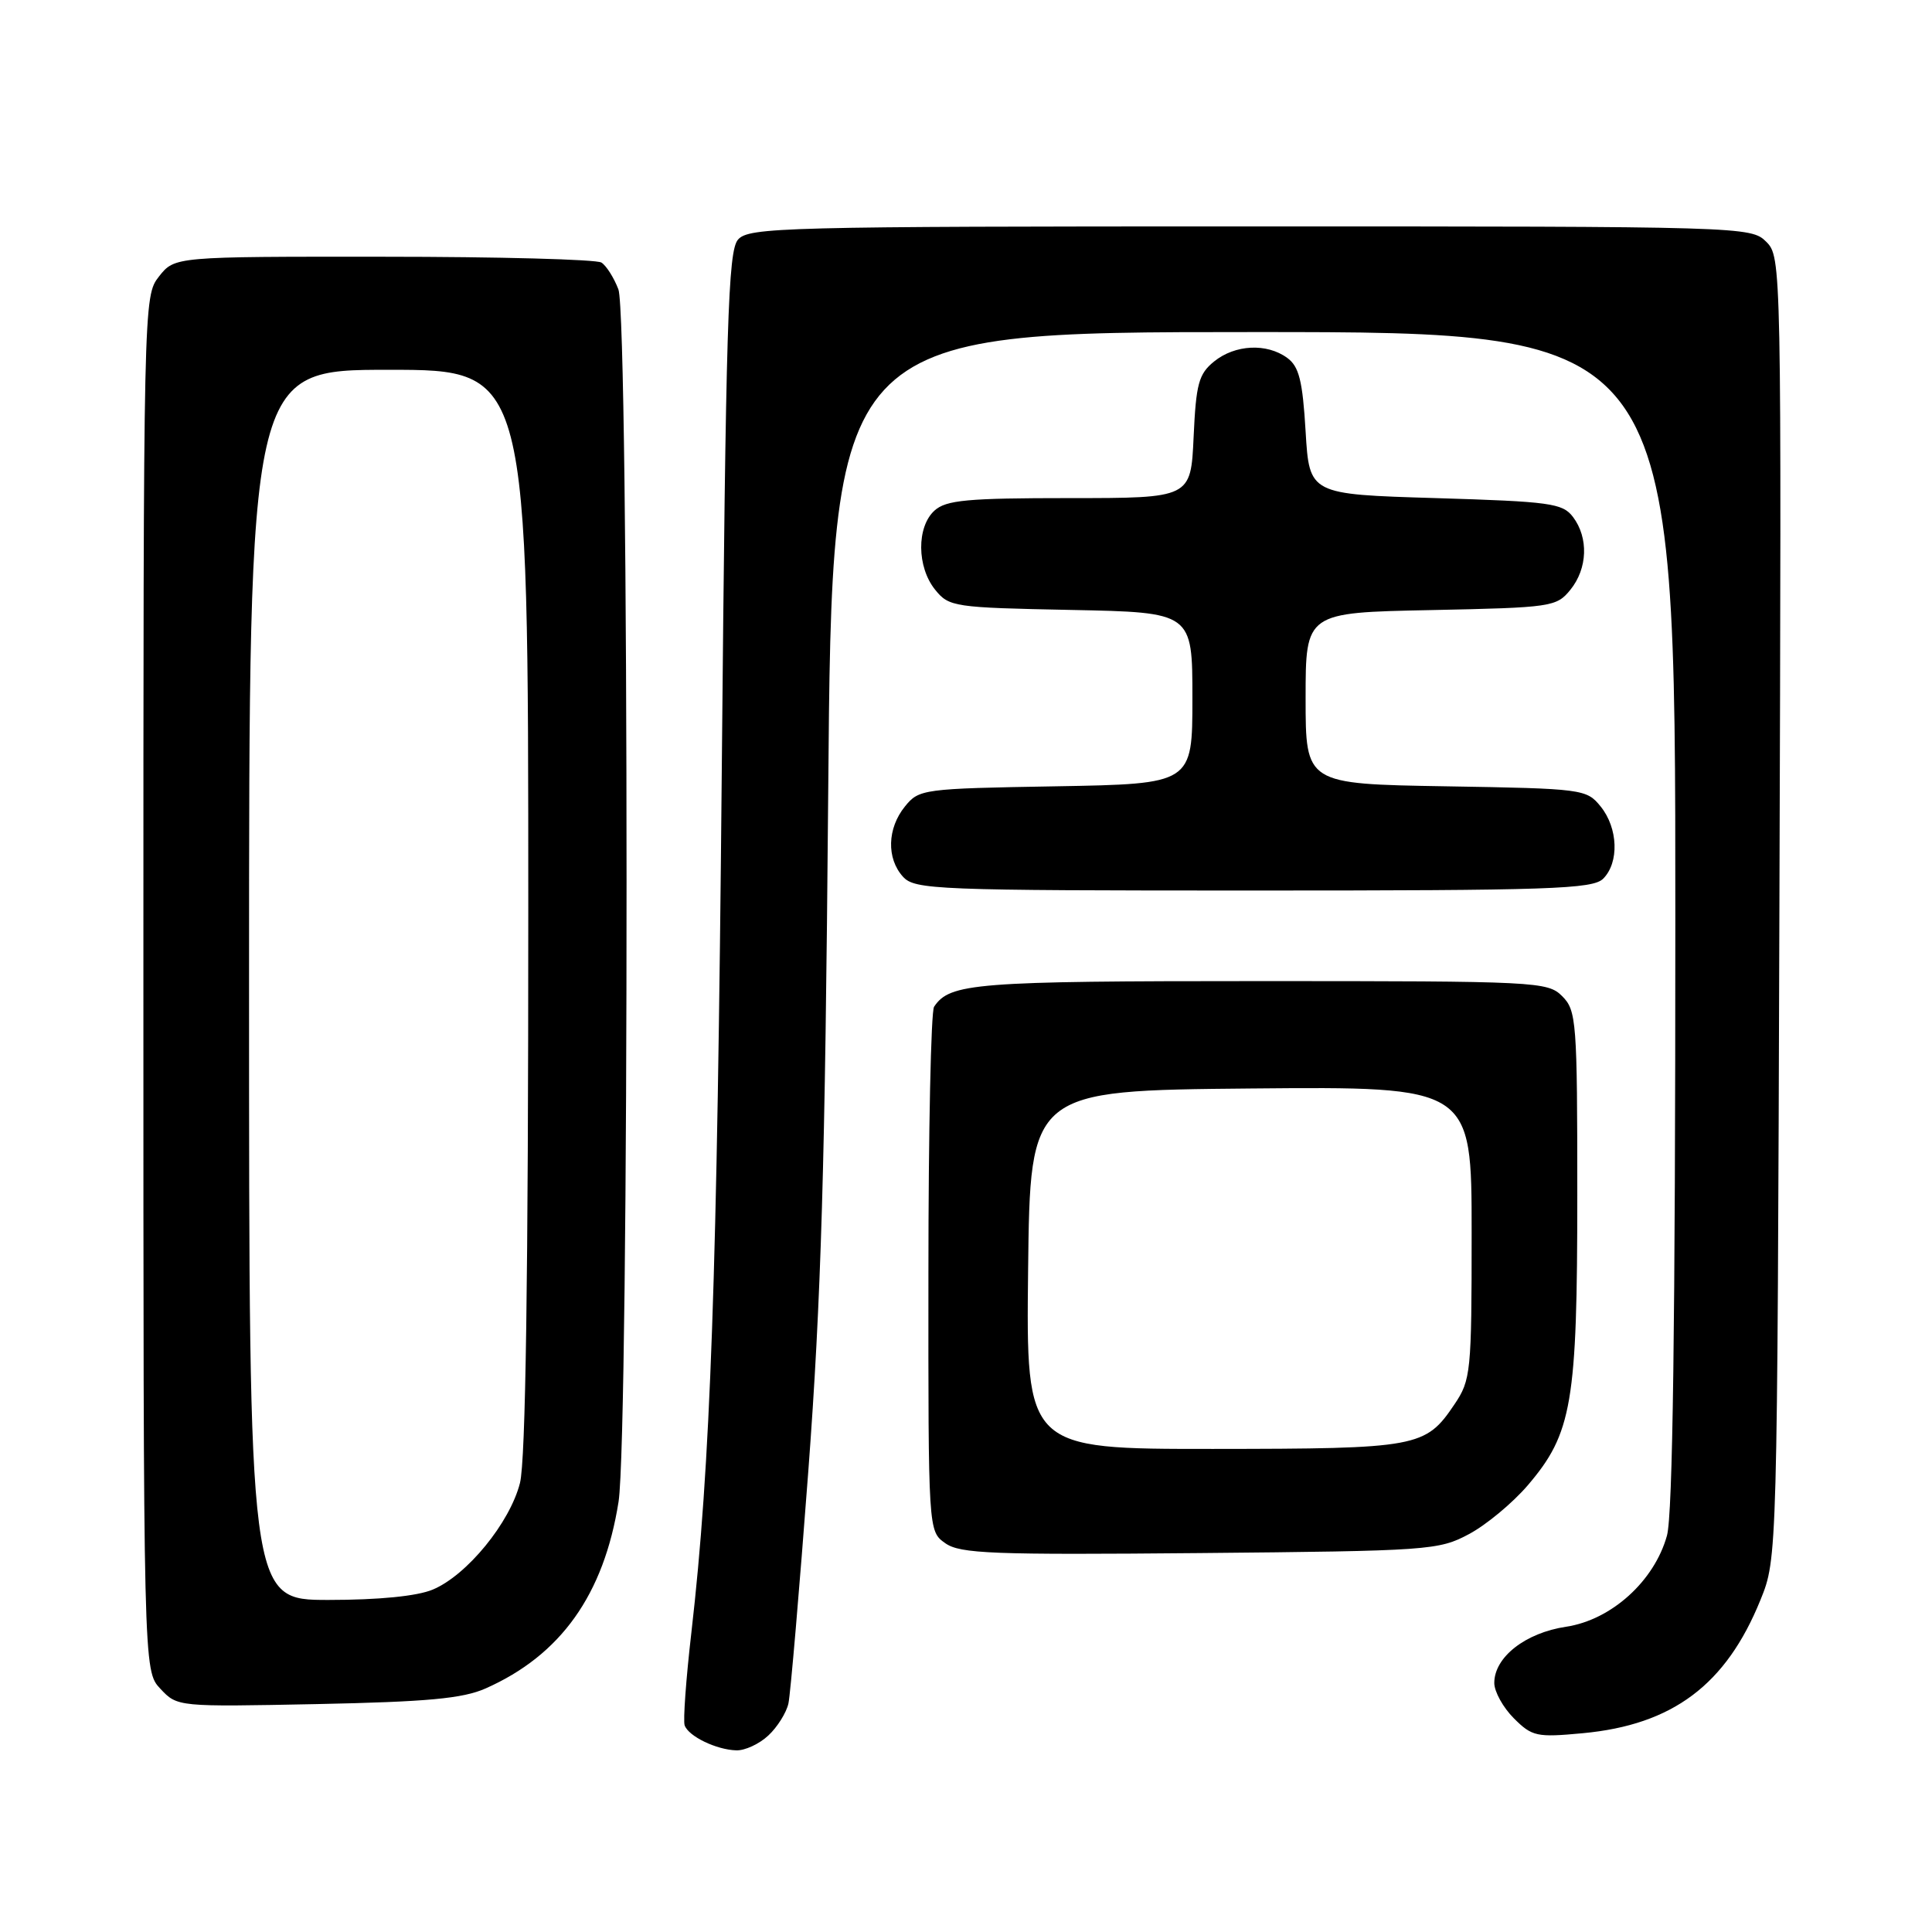 <?xml version="1.0" encoding="UTF-8" standalone="no"?>
<!DOCTYPE svg PUBLIC "-//W3C//DTD SVG 1.1//EN" "http://www.w3.org/Graphics/SVG/1.1/DTD/svg11.dtd" >
<svg xmlns="http://www.w3.org/2000/svg" xmlns:xlink="http://www.w3.org/1999/xlink" version="1.1" viewBox="0 0 256 256">
 <g >
 <path fill="currentColor"
d=" M 101.80 229.97 C 103.00 228.86 104.20 226.94 104.47 225.72 C 104.74 224.50 105.92 210.68 107.10 195.00 C 108.82 172.06 109.33 154.54 109.74 105.25 C 110.24 44.00 110.24 44.00 166.12 44.00 C 222.00 44.00 222.00 44.00 221.99 121.75 C 221.99 175.39 221.65 200.73 220.88 203.48 C 219.21 209.50 213.51 214.65 207.52 215.55 C 202.12 216.36 198.00 219.58 198.00 223.00 C 198.00 224.15 199.17 226.26 200.59 227.68 C 203.01 230.10 203.62 230.23 209.72 229.66 C 221.64 228.55 228.71 223.25 233.27 212.00 C 235.50 206.50 235.50 206.50 235.78 120.28 C 236.06 34.76 236.05 34.05 234.03 32.03 C 232.03 30.03 231.01 30.00 165.65 30.00 C 103.72 30.00 99.21 30.12 97.79 31.75 C 96.47 33.27 96.18 42.69 95.64 102.00 C 95.03 169.41 94.15 194.25 91.61 216.33 C 90.90 222.47 90.50 228.01 90.72 228.62 C 91.23 230.07 94.91 231.85 97.56 231.93 C 98.70 231.97 100.60 231.09 101.80 229.97 Z  M 64.34 223.73 C 74.30 219.32 80.01 211.31 81.96 199.00 C 83.39 189.94 83.37 42.11 81.94 38.34 C 81.35 36.80 80.34 35.20 79.69 34.79 C 79.03 34.37 66.05 34.02 50.82 34.02 C 23.15 34.00 23.15 34.00 21.07 36.63 C 19.01 39.26 19.00 39.72 19.00 130.32 C 19.00 221.37 19.00 221.37 21.25 223.77 C 23.50 226.17 23.54 226.17 42.00 225.80 C 56.62 225.50 61.31 225.07 64.34 223.73 Z  M 194.64 203.28 C 196.92 202.07 200.42 199.16 202.42 196.83 C 208.32 189.93 209.00 185.93 209.00 158.32 C 209.00 135.33 208.89 133.89 207.00 132.00 C 205.07 130.07 203.67 130.00 166.93 130.00 C 129.16 130.00 125.86 130.26 123.77 133.40 C 123.36 134.00 123.02 149.89 123.02 168.69 C 123.00 202.89 123.00 202.89 125.25 204.48 C 127.22 205.88 131.47 206.04 159.00 205.79 C 189.32 205.51 190.65 205.42 194.64 203.28 Z  M 212.43 116.43 C 214.57 114.29 214.41 109.72 212.09 106.86 C 210.23 104.56 209.74 104.49 191.59 104.19 C 173.00 103.88 173.00 103.88 173.00 92.52 C 173.00 81.17 173.00 81.17 189.59 80.84 C 205.62 80.51 206.24 80.42 208.09 78.14 C 210.37 75.32 210.51 71.26 208.43 68.50 C 207.05 66.68 205.42 66.46 190.21 66.00 C 173.50 65.50 173.50 65.50 173.00 57.17 C 172.60 50.43 172.13 48.56 170.56 47.42 C 167.85 45.44 163.65 45.65 160.87 47.90 C 158.83 49.56 158.48 50.85 158.16 57.90 C 157.79 66.00 157.79 66.00 141.72 66.00 C 128.18 66.00 125.37 66.26 123.83 67.65 C 121.44 69.82 121.48 75.13 123.91 78.14 C 125.75 80.42 126.39 80.51 141.91 80.82 C 158.00 81.14 158.00 81.14 158.00 92.51 C 158.00 103.87 158.00 103.87 139.91 104.19 C 122.28 104.49 121.77 104.56 119.91 106.86 C 117.56 109.76 117.45 113.74 119.65 116.17 C 121.21 117.89 123.98 118.00 166.08 118.00 C 205.45 118.00 211.05 117.81 212.43 116.43 Z  M 33.00 130.50 C 33.00 49.00 33.00 49.00 51.50 49.00 C 70.00 49.00 70.00 49.00 70.00 120.56 C 70.00 169.44 69.65 193.50 68.90 196.50 C 67.57 201.76 61.87 208.74 57.34 210.63 C 55.27 211.50 50.19 212.00 43.53 212.00 C 33.00 212.00 33.00 212.00 33.00 130.50 Z  M 136.23 168.25 C 136.50 144.50 136.50 144.50 165.75 144.23 C 195.00 143.97 195.00 143.97 195.00 163.34 C 195.00 181.84 194.90 182.86 192.72 186.09 C 188.88 191.79 187.90 191.97 160.73 191.99 C 135.96 192.00 135.96 192.00 136.23 168.25 Z "/>
</g>
</svg>